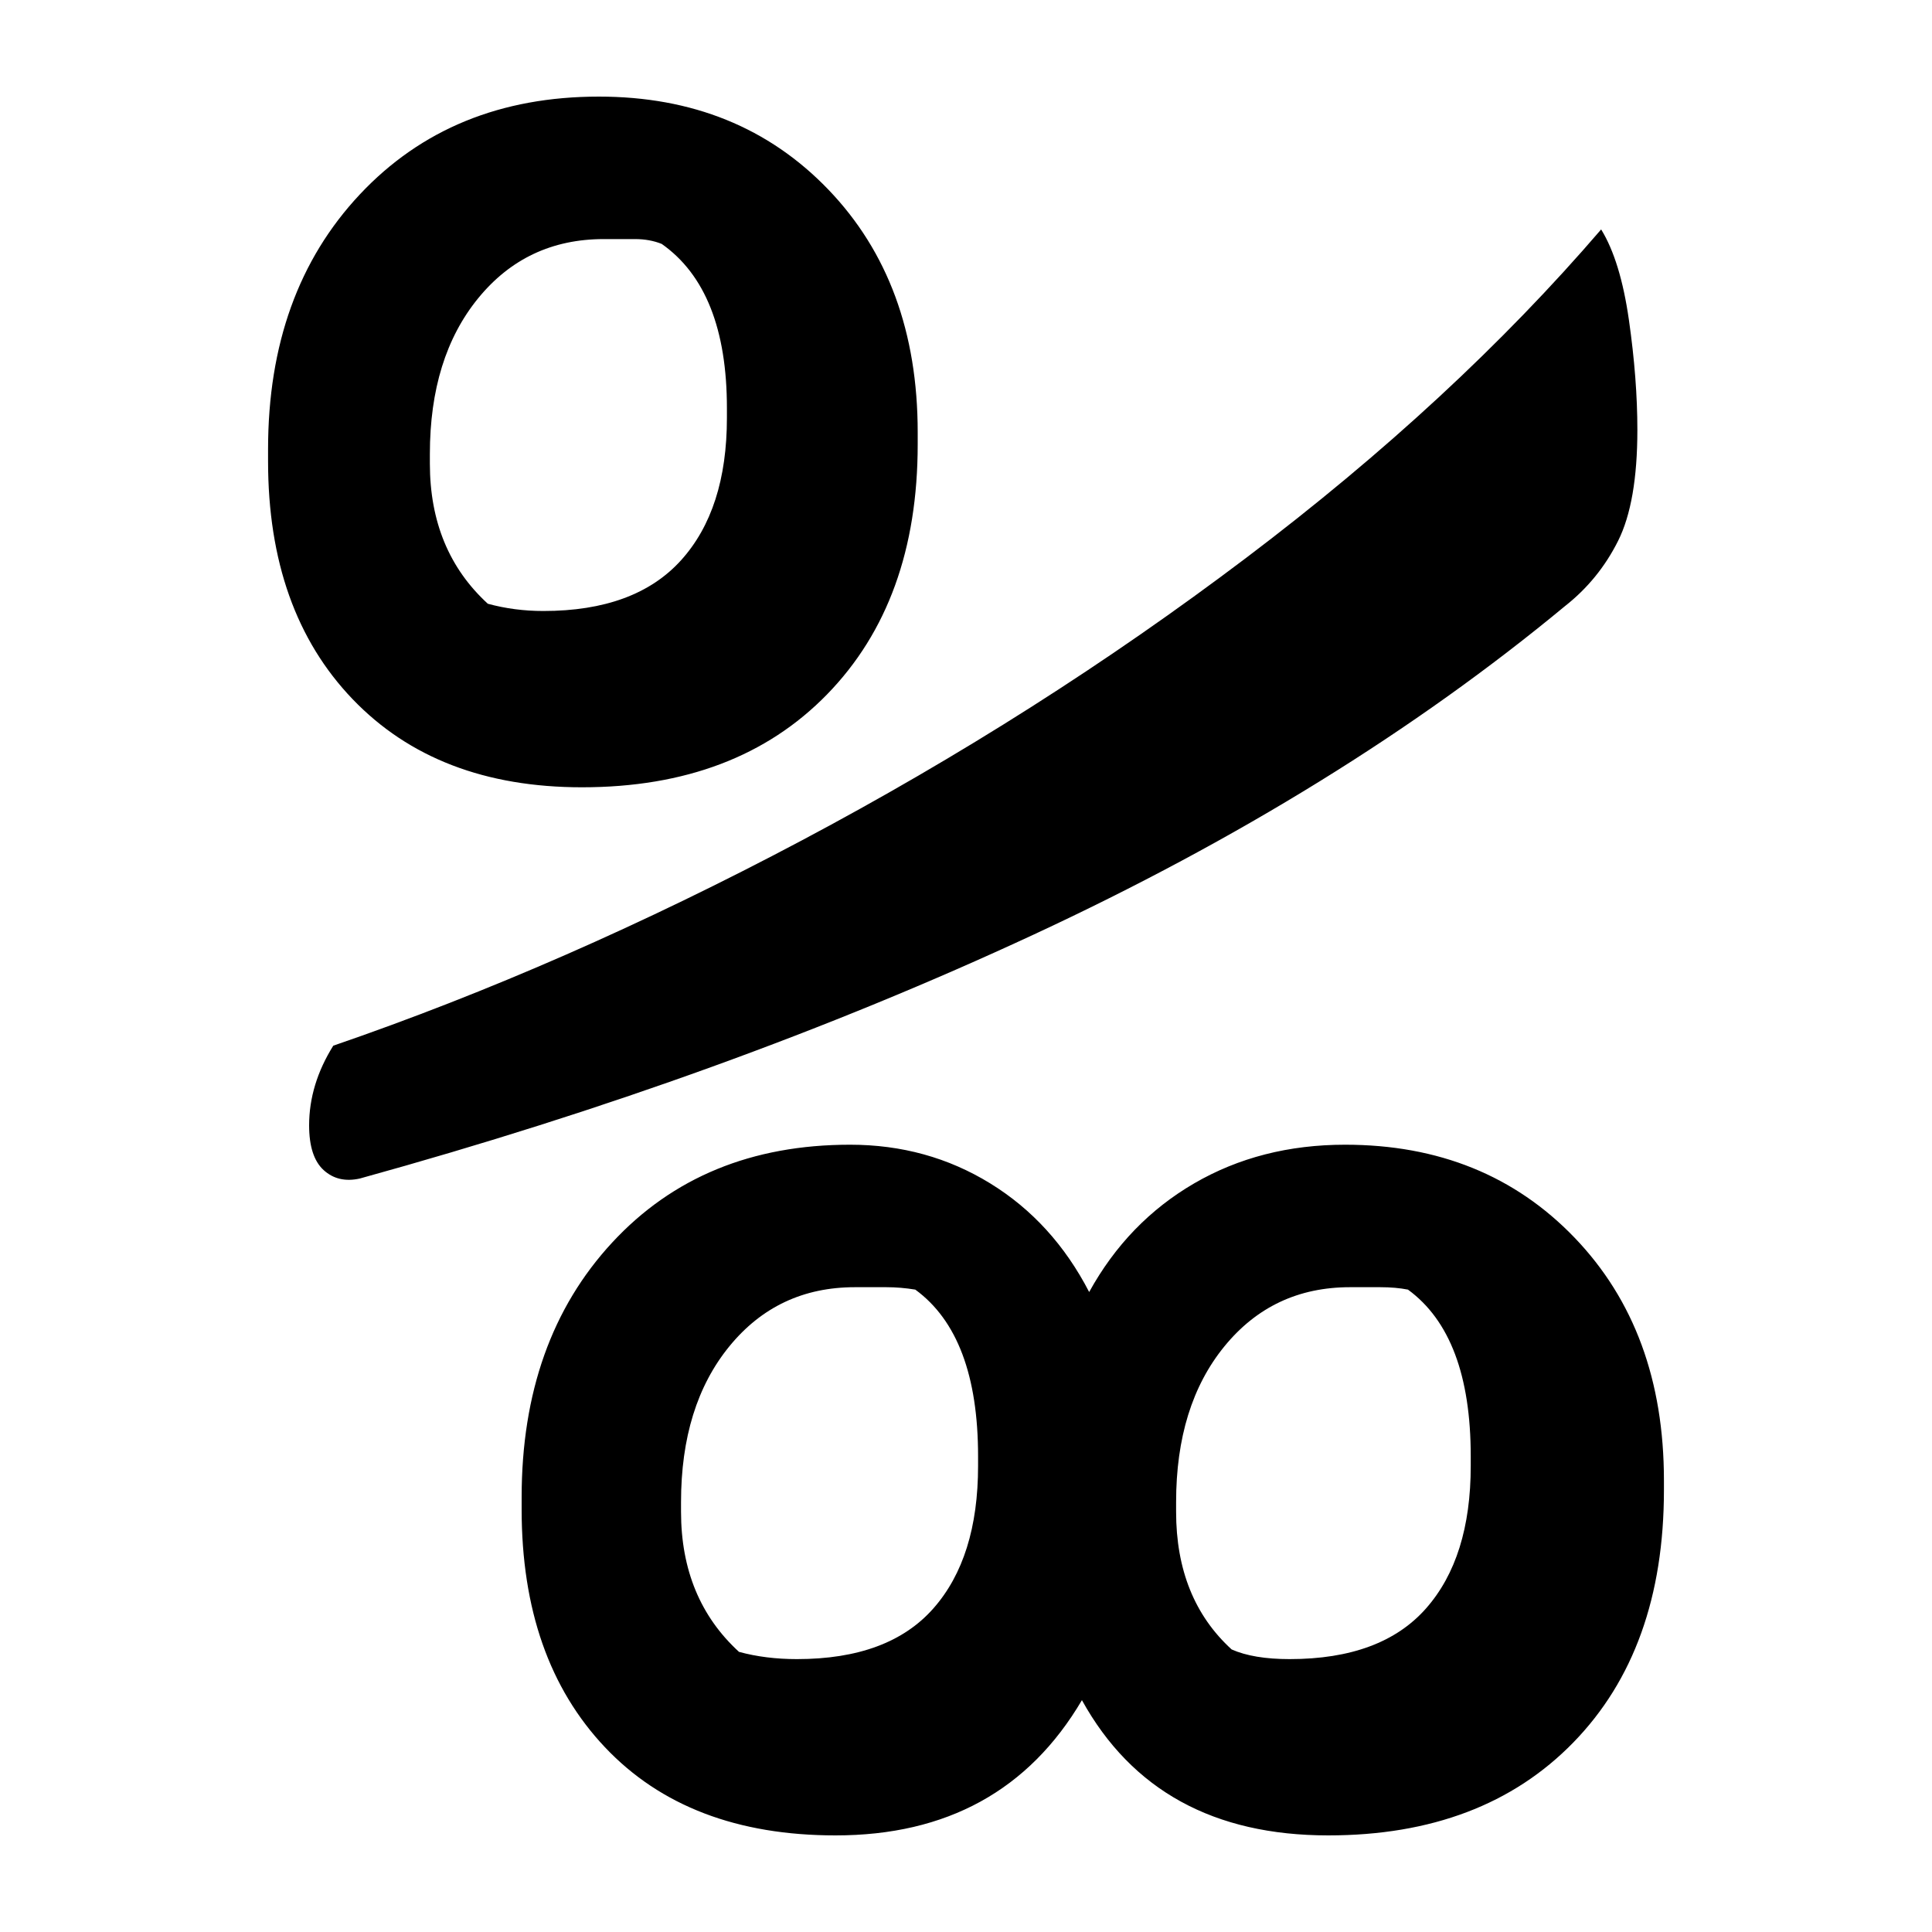 <?xml version="1.0" encoding="UTF-8"?>
<svg width="1000" height="1000" viewBox="0 0 1000 1000" version="1.1" xmlns="http://www.w3.org/2000/svg" xmlns:xlink="http://www.w3.org/1999/xlink">
 <path d="M5,282 c0,21.67,6.33,39.25,19,52.75 c12.67,13.5,29.17,20.25,49.5,20.25 c19.33,0,35.17,-6.42,47.5,-19.25 c12.33,-12.83,18.5,-29.58,18.5,-50.25 l0,-2.5 c0,-21.67,-6.25,-38.92,-18.75,-51.75 c-12.5,-12.83,-29.42,-19.25,-50.75,-19.25 c-20.0,0,-35.83,6.08,-47.5,18.25 c-11.67,12.17,-17.5,28.58,-17.5,49.25 Z M24,131 c-3.0,-0.67,-5.5,-0.08,-7.5,1.75 c-2.0,1.83,-3,4.92,-3,9.25 c0,5.67,1.67,11.17,5,16.5 c32.0,11.0,64.33,25.17,97,42.5 c32.67,17.33,63.33,36.83,92,58.5 c28.67,21.67,53.17,44.33,73.5,68 c2.67,-4.33,4.58,-10.58,5.75,-18.75 c1.17,-8.17,1.75,-15.75,1.75,-22.75 c0,-10.0,-1.33,-17.67,-4,-23 c-2.67,-5.33,-6.33,-9.83,-11,-13.5 c-31.0,-25.67,-67.67,-48.33,-110,-68 c-42.33,-19.67,-88.83,-36.5,-139.5,-50.5 Z M38.5,279 c0,-12.0,4.0,-21.67,12,-29 c3.67,-1.0,7.5,-1.5,11.5,-1.5 c12.67,0,22.17,3.5,28.5,10.5 c6.33,7.0,9.5,16.83,9.5,29.5 l0,2 c0,16.33,-4.5,27.67,-13.5,34 c-1.67,0.67,-3.5,1,-5.5,1 c-2.0,0,-4.17,0,-6.5,0 c-10.67,0,-19.33,-4.08,-26,-12.25 c-6.67,-8.17,-10,-18.92,-10,-32.25 Z M57.5,65 c0,21.67,6.25,39.25,18.75,52.75 c12.5,13.5,28.92,20.25,49.25,20.25 c10.67,0,20.33,-2.67,29,-8 c8.67,-5.33,15.5,-12.83,20.5,-22.5 c5.33,9.67,12.58,17.17,21.75,22.5 c9.17,5.33,19.58,8,31.25,8 c19.33,0,35.17,-6.42,47.5,-19.25 c12.33,-12.83,18.5,-29.58,18.5,-50.25 l0,-2 c0,-22.0,-6.25,-39.42,-18.75,-52.25 c-12.5,-12.83,-29.42,-19.25,-50.75,-19.25 c-23.67,0,-40.67,9.33,-51,28 c-11.0,-18.67,-28.0,-28,-51,-28 c-20.33,0,-36.25,6.08,-47.75,18.25 c-11.5,12.17,-17.25,28.58,-17.25,49.25 Z M90.5,62 c0,-12.0,4.0,-21.67,12,-29 c3.67,-1.0,7.67,-1.5,12,-1.5 c12.67,0,22.08,3.5,28.25,10.5 c6.17,7.0,9.25,16.83,9.25,29.5 l0,2 c0,16.67,-4.33,28.17,-13,34.5 c-2.0,0.33,-4.0,0.5,-6,0.5 c-2.0,0,-4.17,0,-6.5,0 c-10.67,0,-19.33,-4.08,-26,-12.25 c-6.67,-8.17,-10,-18.92,-10,-32.25 Z M193,62 c0,-12.0,3.83,-21.5,11.5,-28.5 c3.0,-1.33,7.0,-2,12,-2 c12.67,0,22.08,3.5,28.25,10.5 c6.17,7.0,9.25,16.83,9.25,29.5 l0,2 c0,16.67,-4.33,28.17,-13,34.5 c-1.67,0.33,-3.58,0.5,-5.75,0.5 c-2.17,0,-4.25,0,-6.25,0 c-10.67,0,-19.33,-4.08,-26,-12.25 c-6.67,-8.17,-10,-18.92,-10,-32.25 Z M193,62" fill="rgb(0,0,0)" transform="matrix(2.5,0.0,0.0,-2.5,126.25,937.5)"/>
</svg>